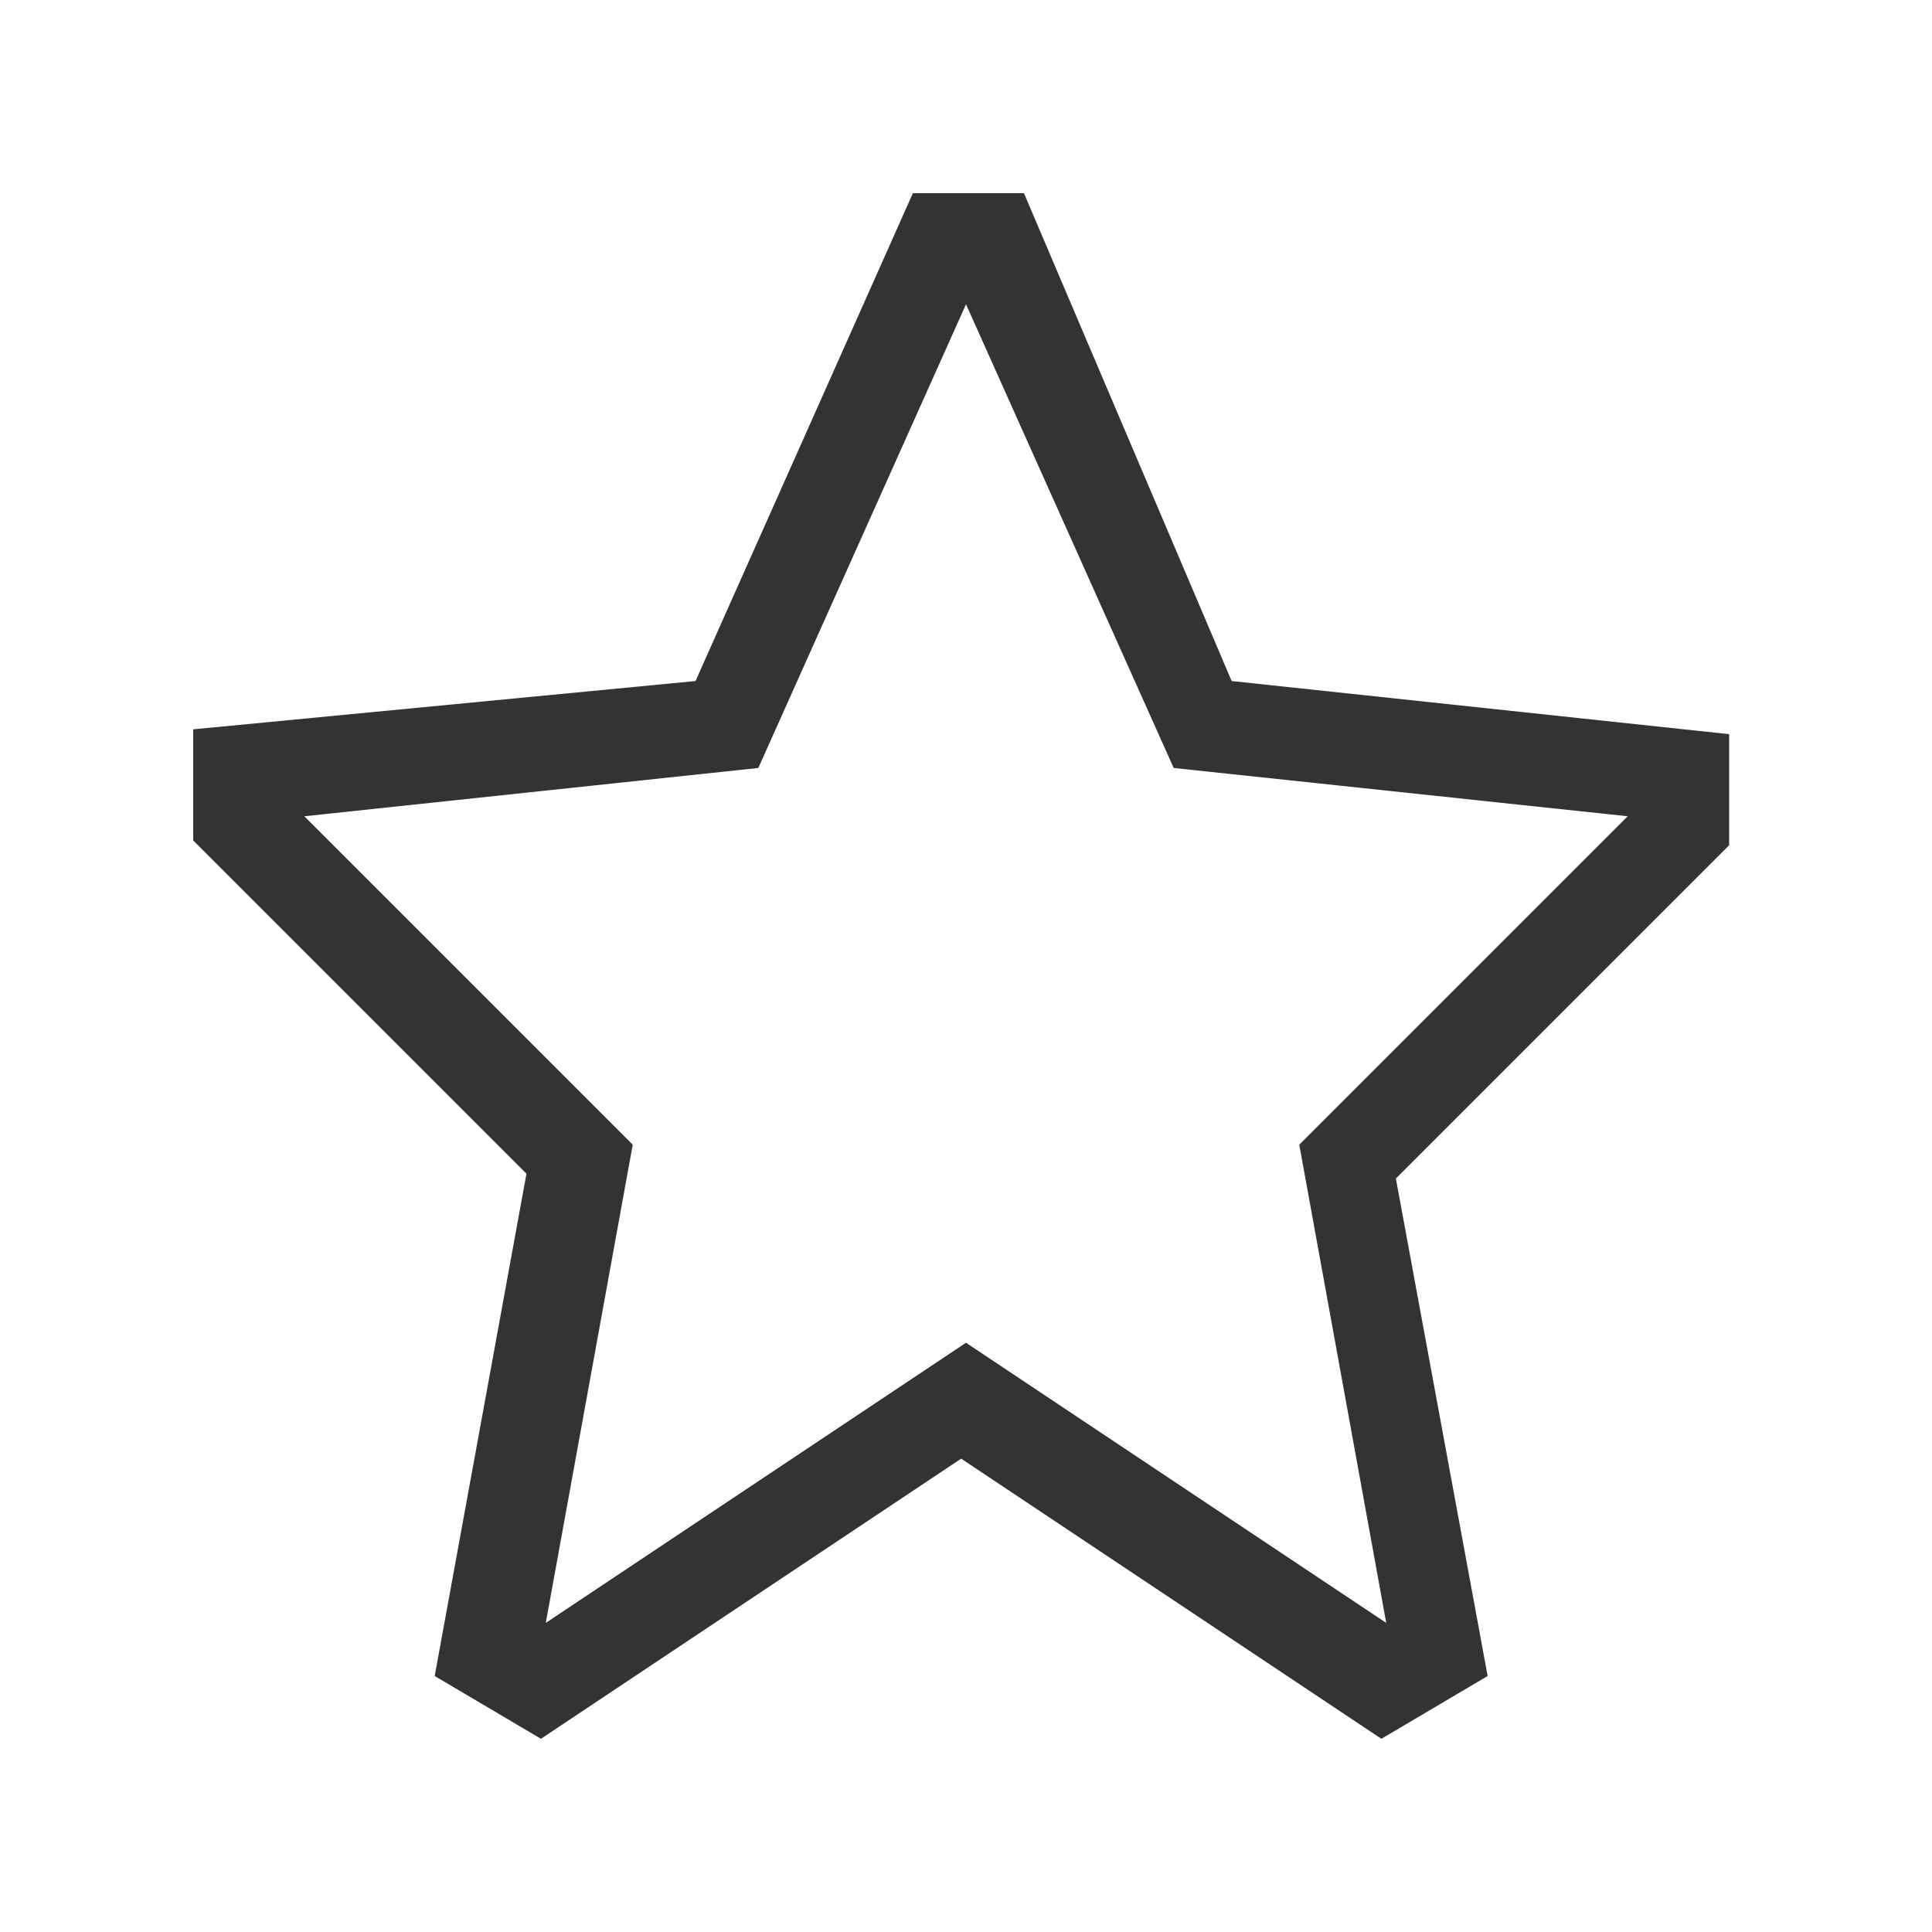 <svg width="40" height="40" viewBox="0 0 40 40" fill="none" xmlns="http://www.w3.org/2000/svg">
<path fill-rule="evenodd" clip-rule="evenodd" d="M10.9 24.3L4 17.4V15.1L14.4 14.1L18.9 4H21.2L25.5 14.1L35.8 15.2V17.5L28.9 24.4L30.8 34.7L28.6 36L19.9 30.2L11.2 36L9 34.7L10.9 24.3ZM20 6.3L15.7 15.9L6.3 16.9L13.1 23.7L11.3 33.6L20 27.8L28.7 33.6L26.9 23.7L33.7 16.9L24.3 15.9L20 6.3Z" fill="#333333"/>
</svg>
